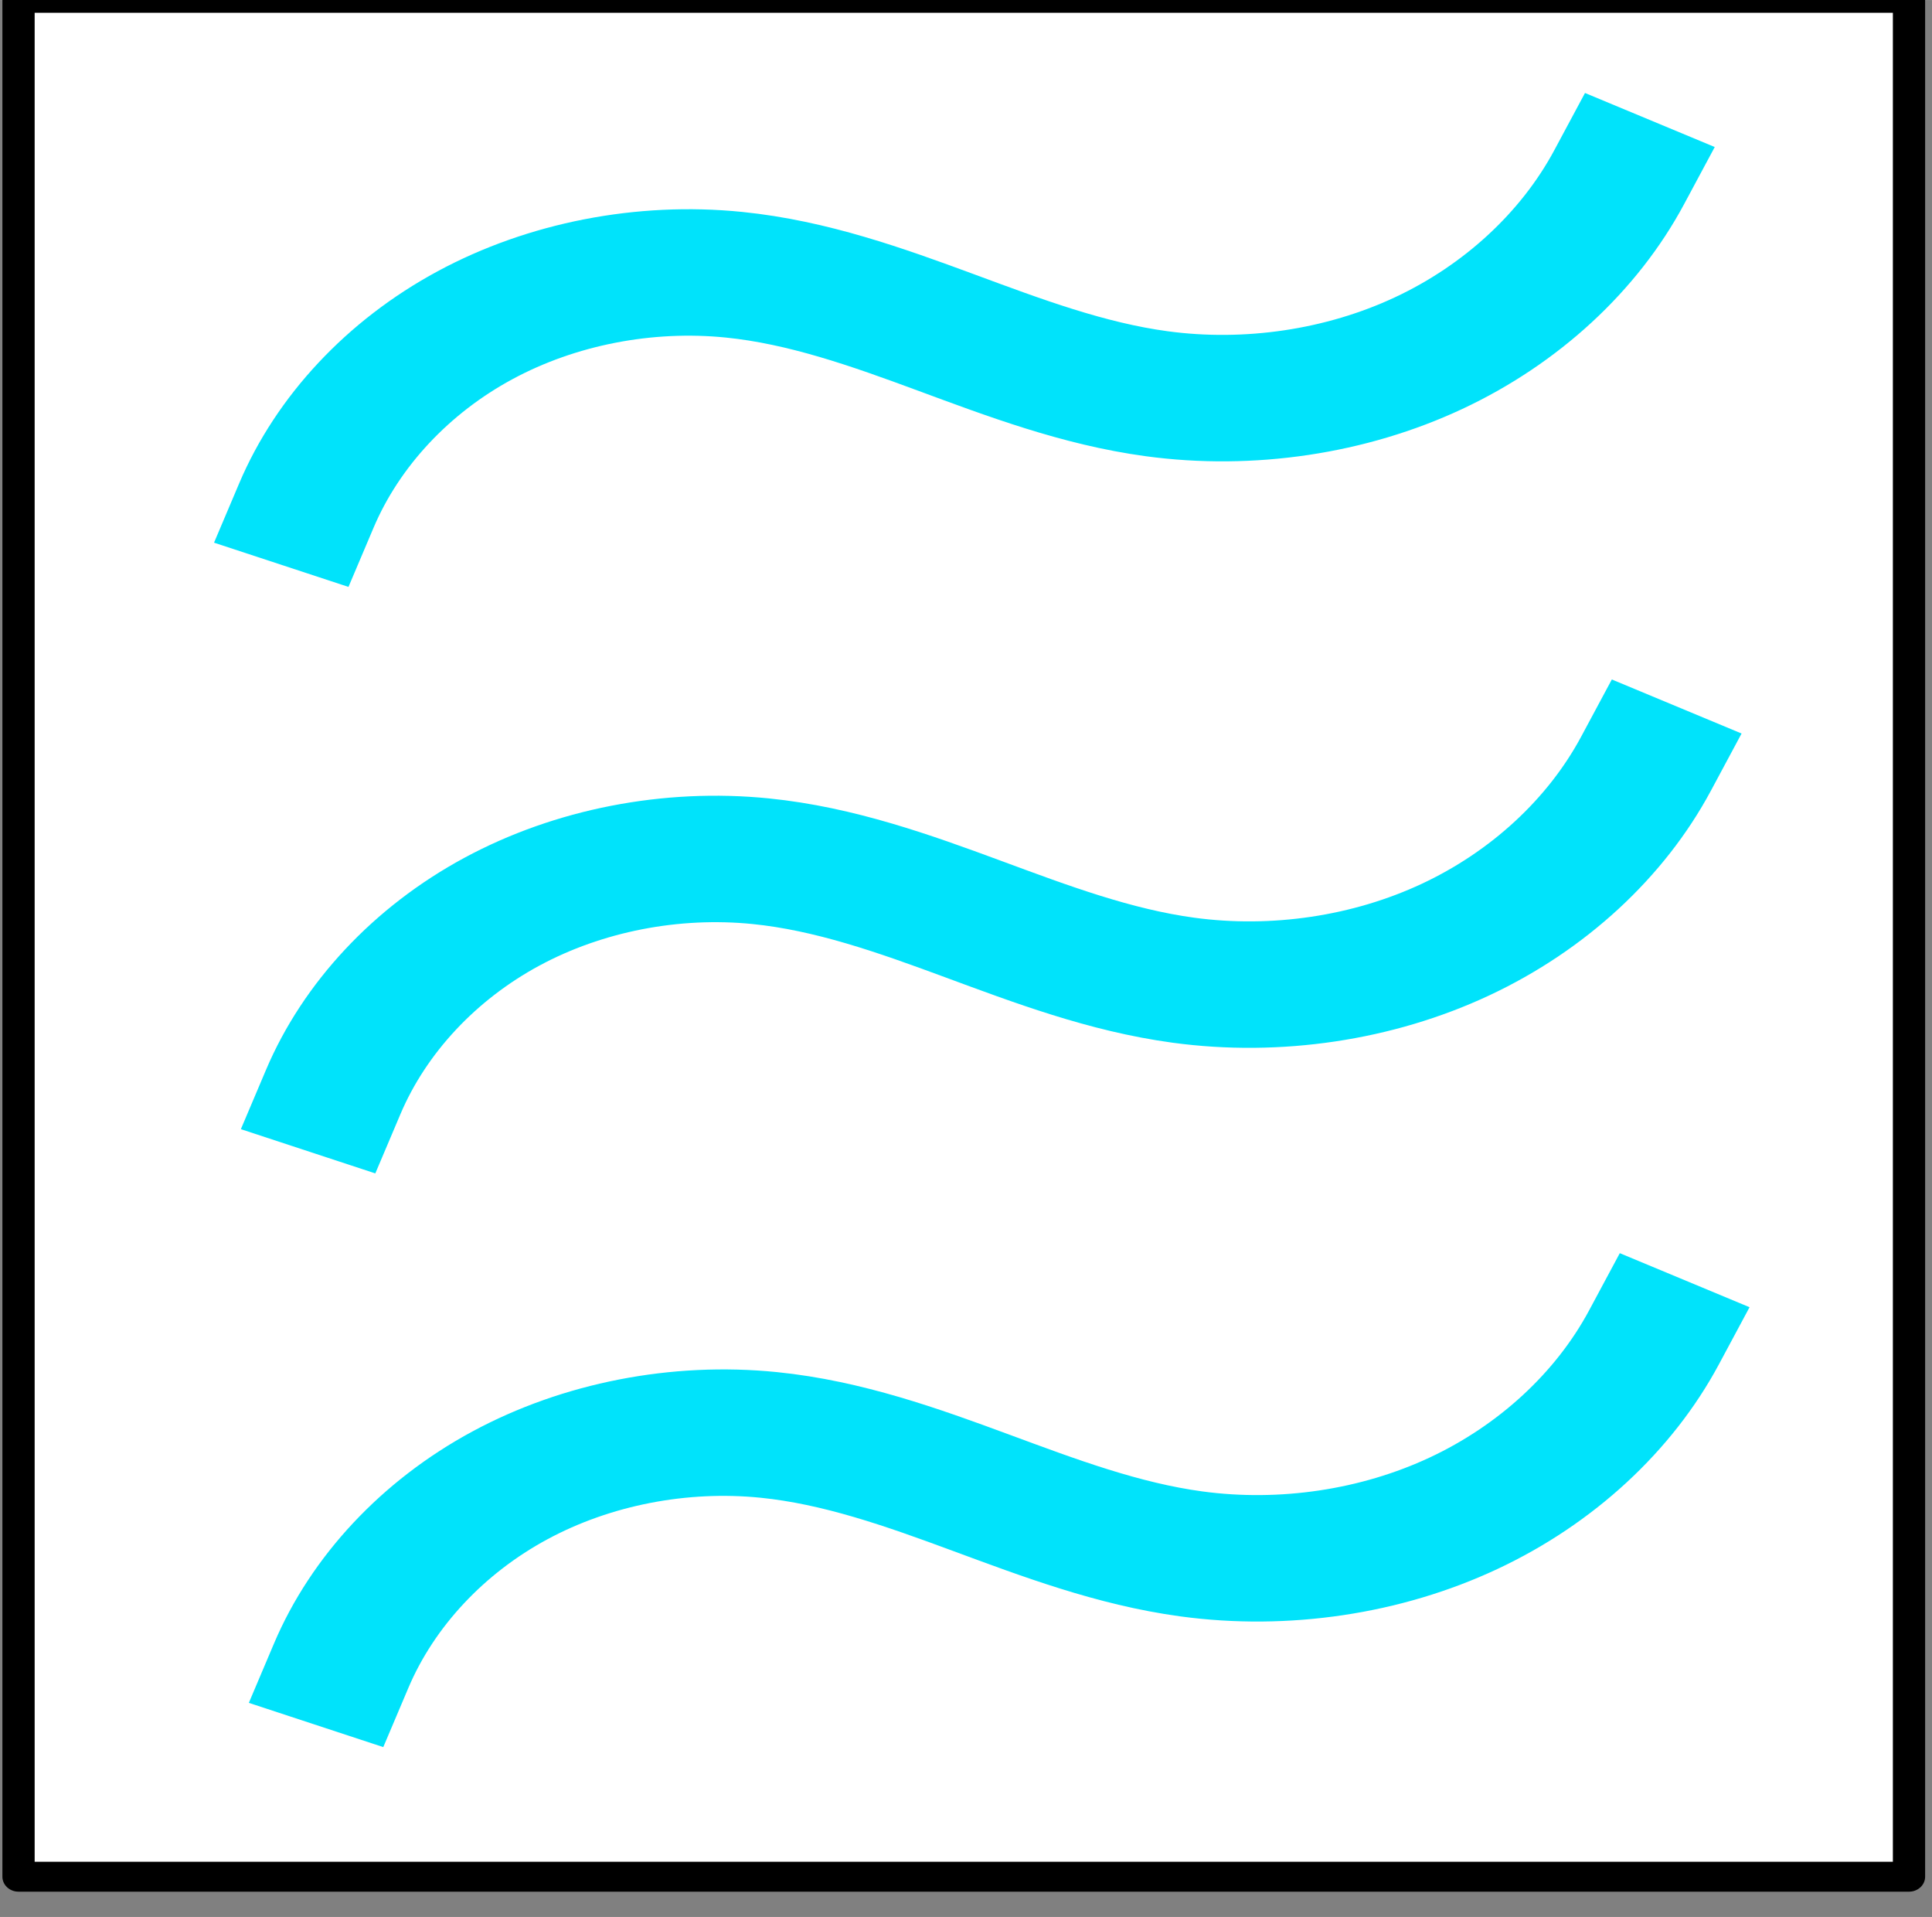 <?xml version="1.0" encoding="UTF-8" standalone="no"?>
<svg
   xmlns:dc="http://purl.org/dc/elements/1.1/"
   xmlns:cc="http://creativecommons.org/ns#"
   xmlns:rdf="http://www.w3.org/1999/02/22-rdf-syntax-ns#"
   xmlns:svg="http://www.w3.org/2000/svg"
   xmlns="http://www.w3.org/2000/svg"
   xmlns:sodipodi="http://sodipodi.sourceforge.net/DTD/sodipodi-0.dtd"
   xmlns:inkscape="http://www.inkscape.org/namespaces/inkscape"
   width="3.251mm"
   height="3.225mm"
   viewBox="0 0 9.216 9.142"
   version="1.2"
   id="svg52"
   sodipodi:docname="queda_dagua_ou_corredeira.svg"
   inkscape:version="0.92.4 (5da689c313, 2019-01-14)">
  <rect x="0" y="0" width="9.216" height="9.142" fill="#808080" stroke="none"/>
  <sodipodi:namedview
     pagecolor="#ffffff"
     bordercolor="#666666"
     borderopacity="1"
     objecttolerance="10"
     gridtolerance="10"
     guidetolerance="10"
     inkscape:pageopacity="0"
     inkscape:pageshadow="2"
     inkscape:window-width="732"
     inkscape:window-height="480"
     id="namedview54"
     showgrid="false"
     fit-margin-top="0"
     fit-margin-left="0"
     fit-margin-right="0"
     fit-margin-bottom="0"
     inkscape:zoom="5.5312444"
     inkscape:cx="6.0789347"
     inkscape:cy="6.1043737"
     inkscape:window-x="0"
     inkscape:window-y="0"
     inkscape:window-maximized="0"
     inkscape:current-layer="svg52" />
  <title
     id="title2">Qt SVG Document</title>
  <desc
     id="desc4">Generated with Qt</desc>
  <defs
     id="defs6" />
  <g
     id="g50"
     style="fill:none;fill-rule:evenodd;stroke:#000000;stroke-width:1;stroke-linecap:square;stroke-linejoin:bevel"
     transform="translate(-11.441,-11.436)">
    <g
       transform="translate(16,16)"
       font-size="8.25"
       font-weight="400"
       font-style="normal"
       id="g8"
       style="font-style:normal;font-weight:400;font-size:8.25px;font-family:'MS Shell Dlg 2';fill:none;stroke:#000000;stroke-width:1;stroke-linecap:square;stroke-linejoin:bevel;stroke-opacity:1" />
    <g
       transform="matrix(1.333,0,0,1.333,16,16)"
       font-size="8.25"
       font-weight="400"
       font-style="normal"
       id="g10"
       style="font-style:normal;font-weight:400;font-size:8.25px;font-family:'MS Shell Dlg 2';fill:none;stroke:#000000;stroke-width:1;stroke-linecap:square;stroke-linejoin:bevel;stroke-opacity:1" />
    <g
       transform="matrix(0.068,0,0,0.063,13.842,-7.673)"
       font-size="8.25"
       font-weight="400"
       font-style="normal"
       id="g14"
       style="font-style:normal;font-weight:400;font-size:8.25px;font-family:'MS Shell Dlg 2';fill:#ffffff;fill-opacity:1;stroke:none">
      <path
         d="M -34.009,303.153 H 98.607 V 445.382 H -34.009 V 303.153"
         id="path12"
         inkscape:connector-curvature="0"
         style="vector-effect:none;fill-rule:evenodd" />
    </g>
    <g
       transform="matrix(0.068,0,0,0.063,13.842,-7.673)"
       font-size="8.25"
       font-weight="400"
       font-style="normal"
       id="g18"
       style="font-style:normal;font-weight:400;font-size:8.25px;font-family:'MS Shell Dlg 2';fill:none;stroke:#000000;stroke-width:2.263;stroke-linecap:butt;stroke-linejoin:round;stroke-opacity:1">
      <path
         d="M -34.009,303.153 H 98.607 V 445.382 H -34.009 V 303.153"
         id="path16"
         inkscape:connector-curvature="0"
         style="vector-effect:none;fill-rule:evenodd" />
    </g>
    <g
       transform="matrix(0.042,0,0,0.037,17.142,3.242)"
       font-size="8.25"
       font-weight="400"
       font-style="normal"
       id="g22"
       style="font-style:normal;font-weight:400;font-size:8.25px;font-family:'MS Shell Dlg 2';fill:#ffffff;fill-opacity:1;stroke:none">
      <path
         d="m -100.943,286.619 c 3.578,-9.581 10.436,-17.902 19.157,-23.244 8.721,-5.343 19.249,-7.673 29.41,-6.508 8.37,0.958 16.294,4.174 24.063,7.433 7.769,3.258 15.609,6.621 23.935,7.903 10.506,1.617 21.517,-0.248 30.904,-5.235 9.387,-4.987 17.097,-13.067 21.639,-22.677"
         id="path20"
         inkscape:connector-curvature="0"
         style="vector-effect:none;fill-rule:nonzero" />
    </g>
    <g
       stroke-miterlimit="4"
       transform="matrix(0.042,0,0,0.037,17.142,3.242)"
       font-size="8.25"
       font-weight="400"
       font-style="normal"
       id="g26"
       style="font-style:normal;font-weight:400;font-size:8.25px;font-family:'MS Shell Dlg 2';fill:none;stroke:#00e3fb;stroke-width:16.299;stroke-linecap:butt;stroke-linejoin:miter;stroke-miterlimit:4;stroke-opacity:1">
      <path
         d="m -100.943,286.619 c 3.578,-9.581 10.436,-17.902 19.157,-23.244 8.721,-5.343 19.249,-7.673 29.41,-6.508 8.37,0.958 16.294,4.174 24.063,7.433 7.769,3.258 15.609,6.621 23.935,7.903 10.506,1.617 21.517,-0.248 30.904,-5.235 9.387,-4.987 17.097,-13.067 21.639,-22.677"
         id="path24"
         inkscape:connector-curvature="0"
         style="vector-effect:none;fill-rule:nonzero" />
    </g>
    <g
       transform="matrix(0.042,0,0,0.037,17.27,6.039)"
       font-size="8.25"
       font-weight="400"
       font-style="normal"
       id="g30"
       style="font-style:normal;font-weight:400;font-size:8.25px;font-family:'MS Shell Dlg 2';fill:none;stroke:none">
      <path
         d="m -100.943,286.619 c 3.578,-9.581 10.436,-17.902 19.157,-23.244 8.721,-5.343 19.249,-7.673 29.41,-6.508 8.37,0.958 16.294,4.174 24.063,7.433 7.769,3.258 15.609,6.621 23.935,7.903 10.506,1.617 21.517,-0.248 30.904,-5.235 9.387,-4.987 17.097,-13.067 21.639,-22.677"
         id="path28"
         inkscape:connector-curvature="0"
         style="vector-effect:none;fill-rule:nonzero" />
    </g>
    <g
       stroke-miterlimit="4"
       transform="matrix(0.042,0,0,0.037,17.27,6.039)"
       font-size="8.25"
       font-weight="400"
       font-style="normal"
       id="g34"
       style="font-style:normal;font-weight:400;font-size:8.25px;font-family:'MS Shell Dlg 2';fill:none;stroke:#00e3fb;stroke-width:16.299;stroke-linecap:butt;stroke-linejoin:miter;stroke-miterlimit:4;stroke-opacity:1">
      <path
         d="m -100.943,286.619 c 3.578,-9.581 10.436,-17.902 19.157,-23.244 8.721,-5.343 19.249,-7.673 29.41,-6.508 8.37,0.958 16.294,4.174 24.063,7.433 7.769,3.258 15.609,6.621 23.935,7.903 10.506,1.617 21.517,-0.248 30.904,-5.235 9.387,-4.987 17.097,-13.067 21.639,-22.677"
         id="path32"
         inkscape:connector-curvature="0"
         style="vector-effect:none;fill-rule:nonzero" />
    </g>
    <g
       transform="matrix(0.042,0,0,0.037,17.308,8.775)"
       font-size="8.25"
       font-weight="400"
       font-style="normal"
       id="g38"
       style="font-style:normal;font-weight:400;font-size:8.25px;font-family:'MS Shell Dlg 2';fill:none;stroke:none">
      <path
         d="m -100.943,286.619 c 3.578,-9.581 10.436,-17.902 19.157,-23.244 8.721,-5.343 19.249,-7.673 29.41,-6.508 8.37,0.958 16.294,4.174 24.063,7.433 7.769,3.258 15.609,6.621 23.935,7.903 10.506,1.617 21.517,-0.248 30.904,-5.235 9.387,-4.987 17.097,-13.067 21.639,-22.677"
         id="path36"
         inkscape:connector-curvature="0"
         style="vector-effect:none;fill-rule:nonzero" />
    </g>
    <g
       stroke-miterlimit="4"
       transform="matrix(0.042,0,0,0.037,17.308,8.775)"
       font-size="8.25"
       font-weight="400"
       font-style="normal"
       id="g42"
       style="font-style:normal;font-weight:400;font-size:8.25px;font-family:'MS Shell Dlg 2';fill:none;stroke:#00e3fb;stroke-width:16.299;stroke-linecap:butt;stroke-linejoin:miter;stroke-miterlimit:4;stroke-opacity:1">
      <path
         d="m -100.943,286.619 c 3.578,-9.581 10.436,-17.902 19.157,-23.244 8.721,-5.343 19.249,-7.673 29.41,-6.508 8.37,0.958 16.294,4.174 24.063,7.433 7.769,3.258 15.609,6.621 23.935,7.903 10.506,1.617 21.517,-0.248 30.904,-5.235 9.387,-4.987 17.097,-13.067 21.639,-22.677"
         id="path40"
         inkscape:connector-curvature="0"
         style="vector-effect:none;fill-rule:nonzero" />
    </g>
    <g
       transform="matrix(1.333,0,0,1.333,16,16)"
       font-size="8.25"
       font-weight="400"
       font-style="normal"
       id="g44"
       style="font-style:normal;font-weight:400;font-size:8.25px;font-family:'MS Shell Dlg 2';fill:none;stroke:#000000;stroke-width:1;stroke-linecap:square;stroke-linejoin:bevel;stroke-opacity:1" />
    <g
       transform="translate(16,16)"
       font-size="8.25"
       font-weight="400"
       font-style="normal"
       id="g46"
       style="font-style:normal;font-weight:400;font-size:8.25px;font-family:'MS Shell Dlg 2';fill:none;stroke:#000000;stroke-width:1;stroke-linecap:square;stroke-linejoin:bevel;stroke-opacity:1" />
    <g
       font-size="8.25"
       font-weight="400"
       font-style="normal"
       id="g48"
       style="font-style:normal;font-weight:400;font-size:8.25px;font-family:'MS Shell Dlg 2';fill:none;stroke:#000000;stroke-width:1;stroke-linecap:square;stroke-linejoin:bevel;stroke-opacity:1" />
  </g>
</svg>
